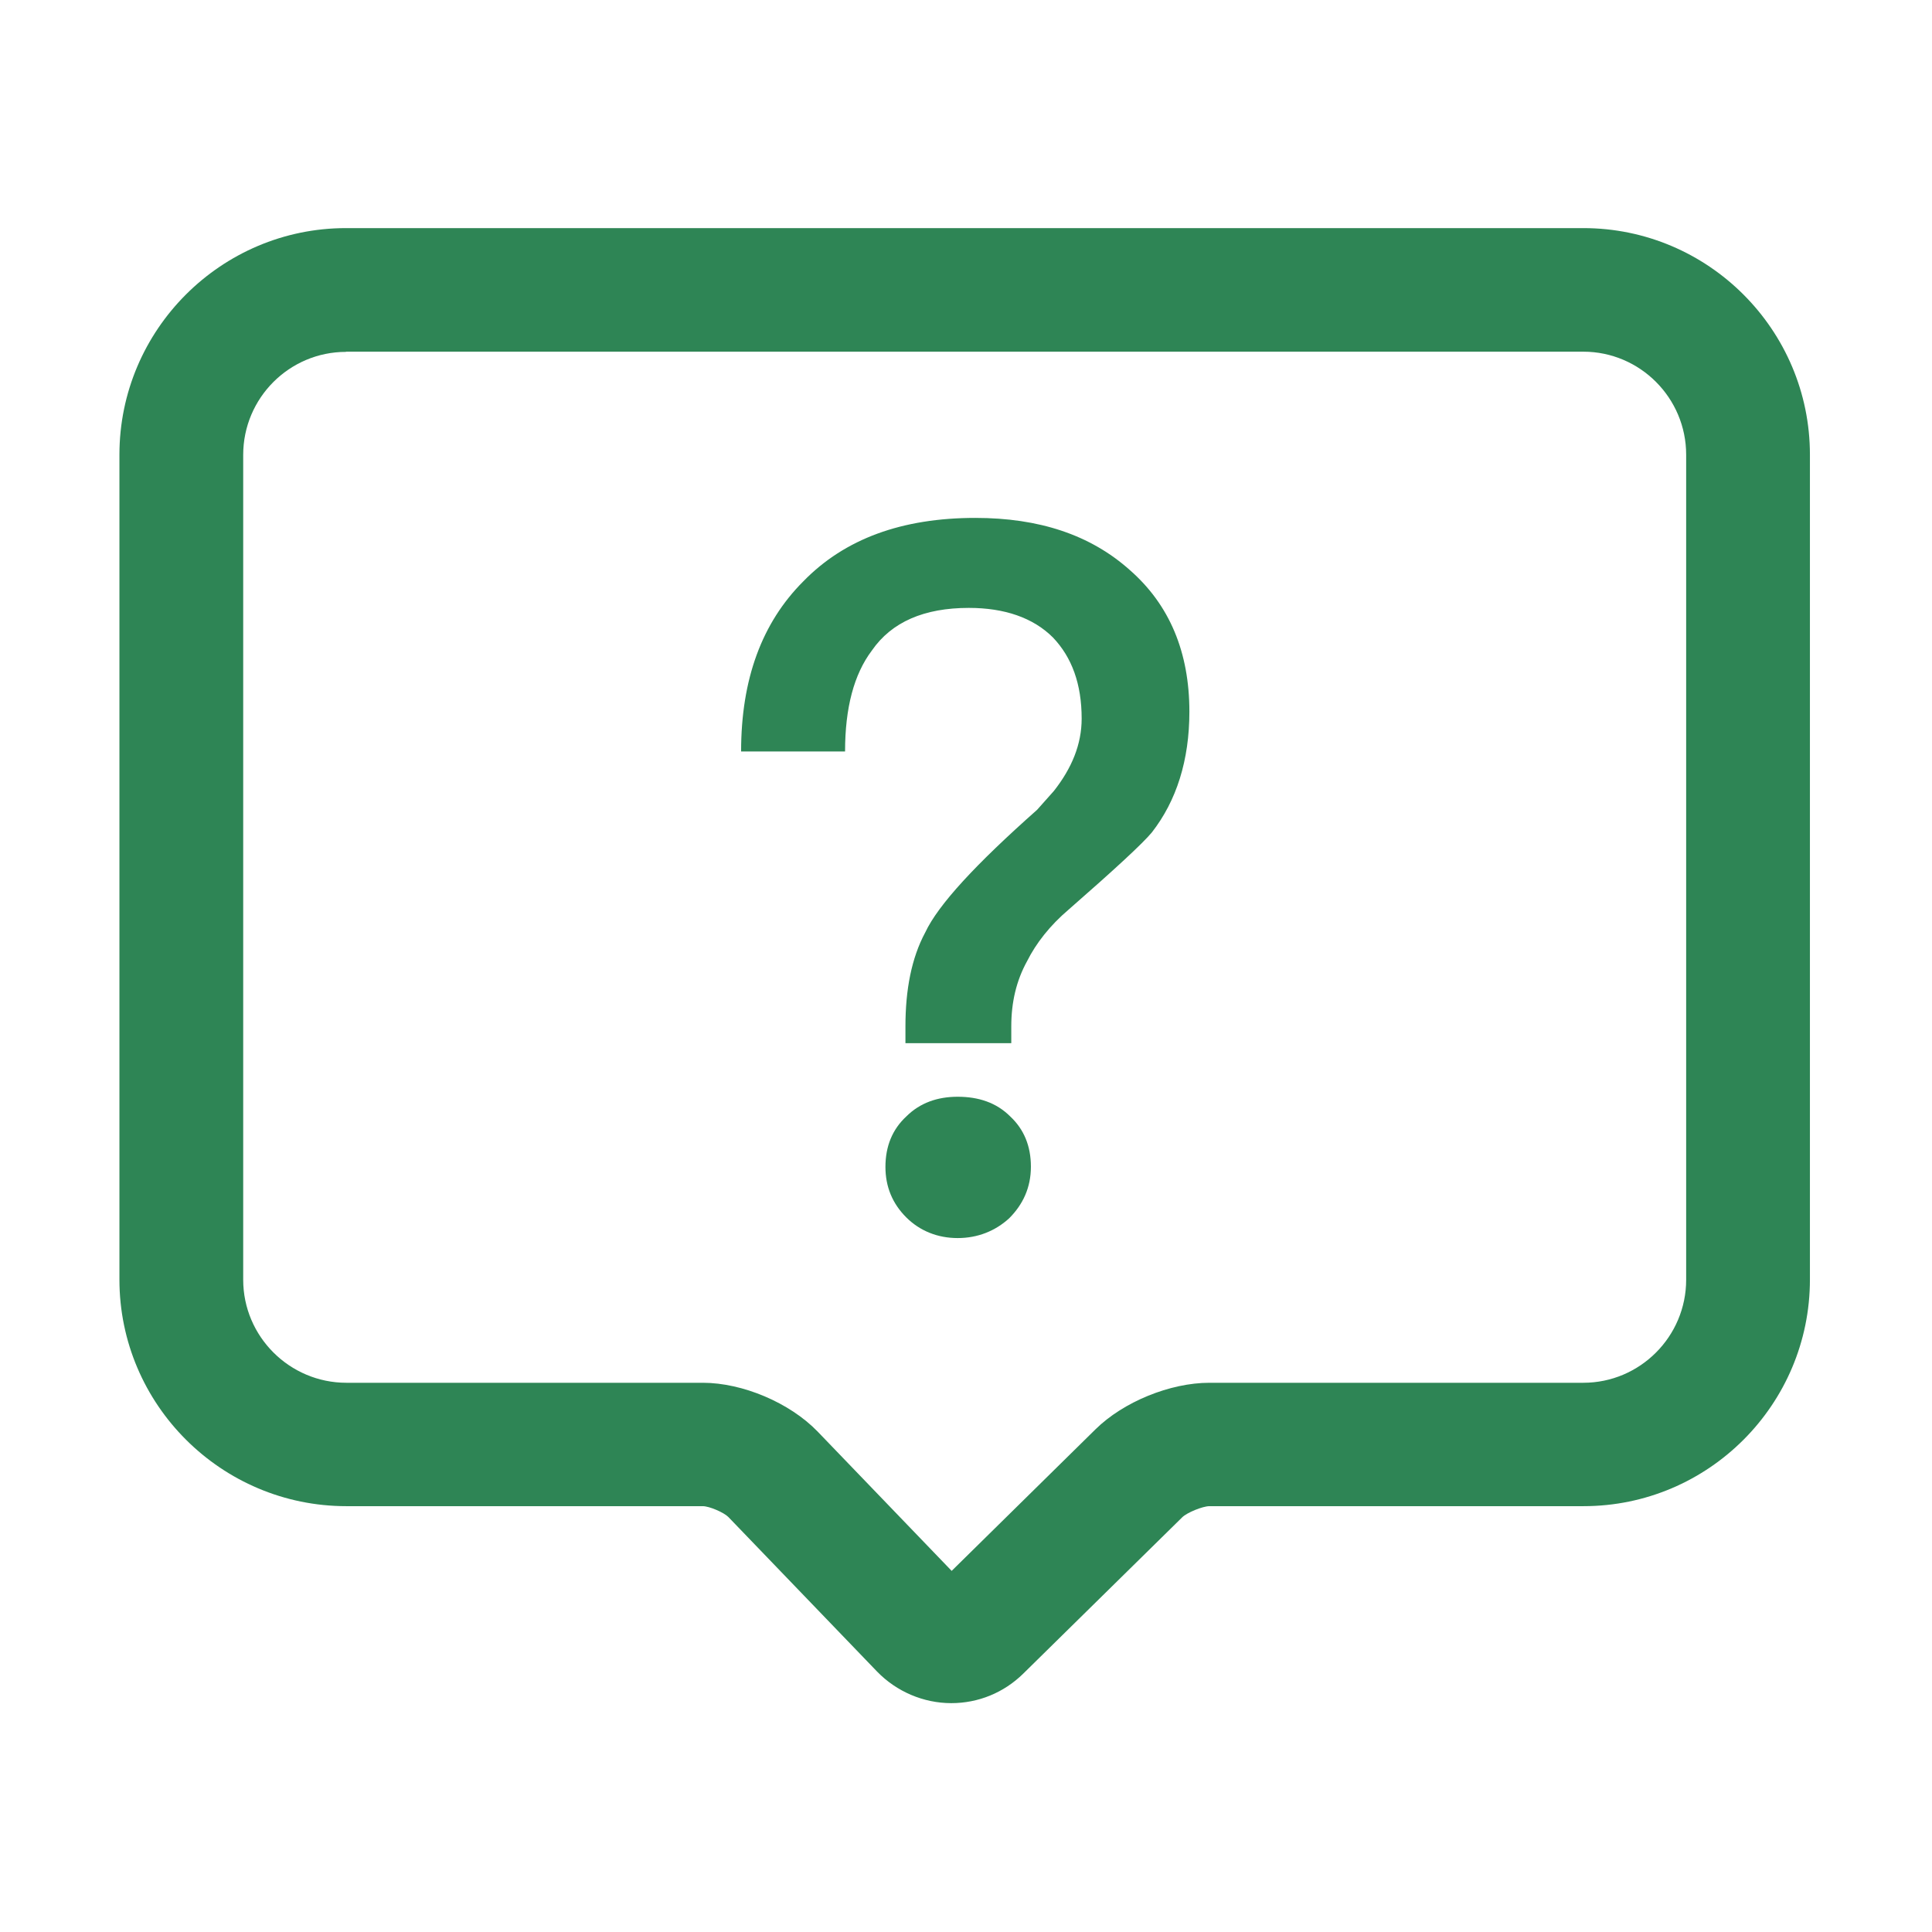 <?xml version="1.0" standalone="no"?><!DOCTYPE svg PUBLIC "-//W3C//DTD SVG 1.1//EN" "http://www.w3.org/Graphics/SVG/1.1/DTD/svg11.dtd"><svg t="1714967130954" class="icon" viewBox="0 0 1024 1024" version="1.1" xmlns="http://www.w3.org/2000/svg" p-id="11971" width="20" height="20" xmlns:xlink="http://www.w3.org/1999/xlink"><path d="M504.2 902.7c-14.7 0-29-6.1-39.3-16.7L386 804c-2.4-2.4-10.1-5.7-13.5-5.7H183.6c-66.3 0-120.3-53.9-120.3-120.1V241c0-66.2 53.9-120.1 120.1-120.1h655.8c66.2 0 120.1 53.9 120.1 120.1v437.2c0 66.2-53.8 120.1-120 120.1H641c-3.5 0-11.9 3.4-14.4 5.9l-84.3 82.9c-10.3 10.1-23.8 15.6-38.1 15.6zM183.4 186.5c-30.1 0-54.5 24.5-54.5 54.6v437.2c0 30.1 24.6 54.6 54.7 54.6h188.9c21.1 0 46.1 10.6 60.8 25.8l71.1 73.9 76.2-75c14.8-14.6 39.6-24.7 60.4-24.7h198.2c30 0 54.5-24.5 54.5-54.6V241c0-30.1-24.5-54.6-54.5-54.6H183.4z" fill="#2e8555" p-id="11972"></path><path d="M517 274.5c-38.8 0-69.2 11-91.2 33.6-22 22-33 51.9-33 90.2h55.1c0-23.1 4.7-40.9 14.2-53.5 10.5-15.2 27.8-22.6 51.4-22.6 18.9 0 34.1 5.2 44.6 15.7 10 10.5 15.2 24.6 15.2 43 0 13.6-5.2 26.2-14.7 38.3l-8.9 10c-32.5 28.8-52.4 50.3-59.3 65-7.3 13.6-10.5 30.4-10.5 49.8v8.9H536V544c0-12.6 2.6-24.1 8.4-34.6 4.7-9.4 12.1-18.9 22-27.3 24.6-21.5 39.3-35.1 44.1-40.9 13.1-16.8 19.9-38.3 19.9-64 0-31.5-10.5-56.6-31.5-75-21-18.8-48.3-27.7-81.9-27.7z m-9.4 306.8c-10.5 0-19.9 3.1-27.3 10.5-7.3 6.8-11 15.7-11 26.7 0 10.5 3.7 19.4 11 26.7s16.8 11 27.3 11 19.9-3.7 27.3-10.5c7.3-7.3 11.5-16.3 11.5-27.3s-3.7-19.9-11-26.7c-7.3-7.3-16.8-10.4-27.8-10.4z" fill="#2e8555" p-id="11973"></path></svg>